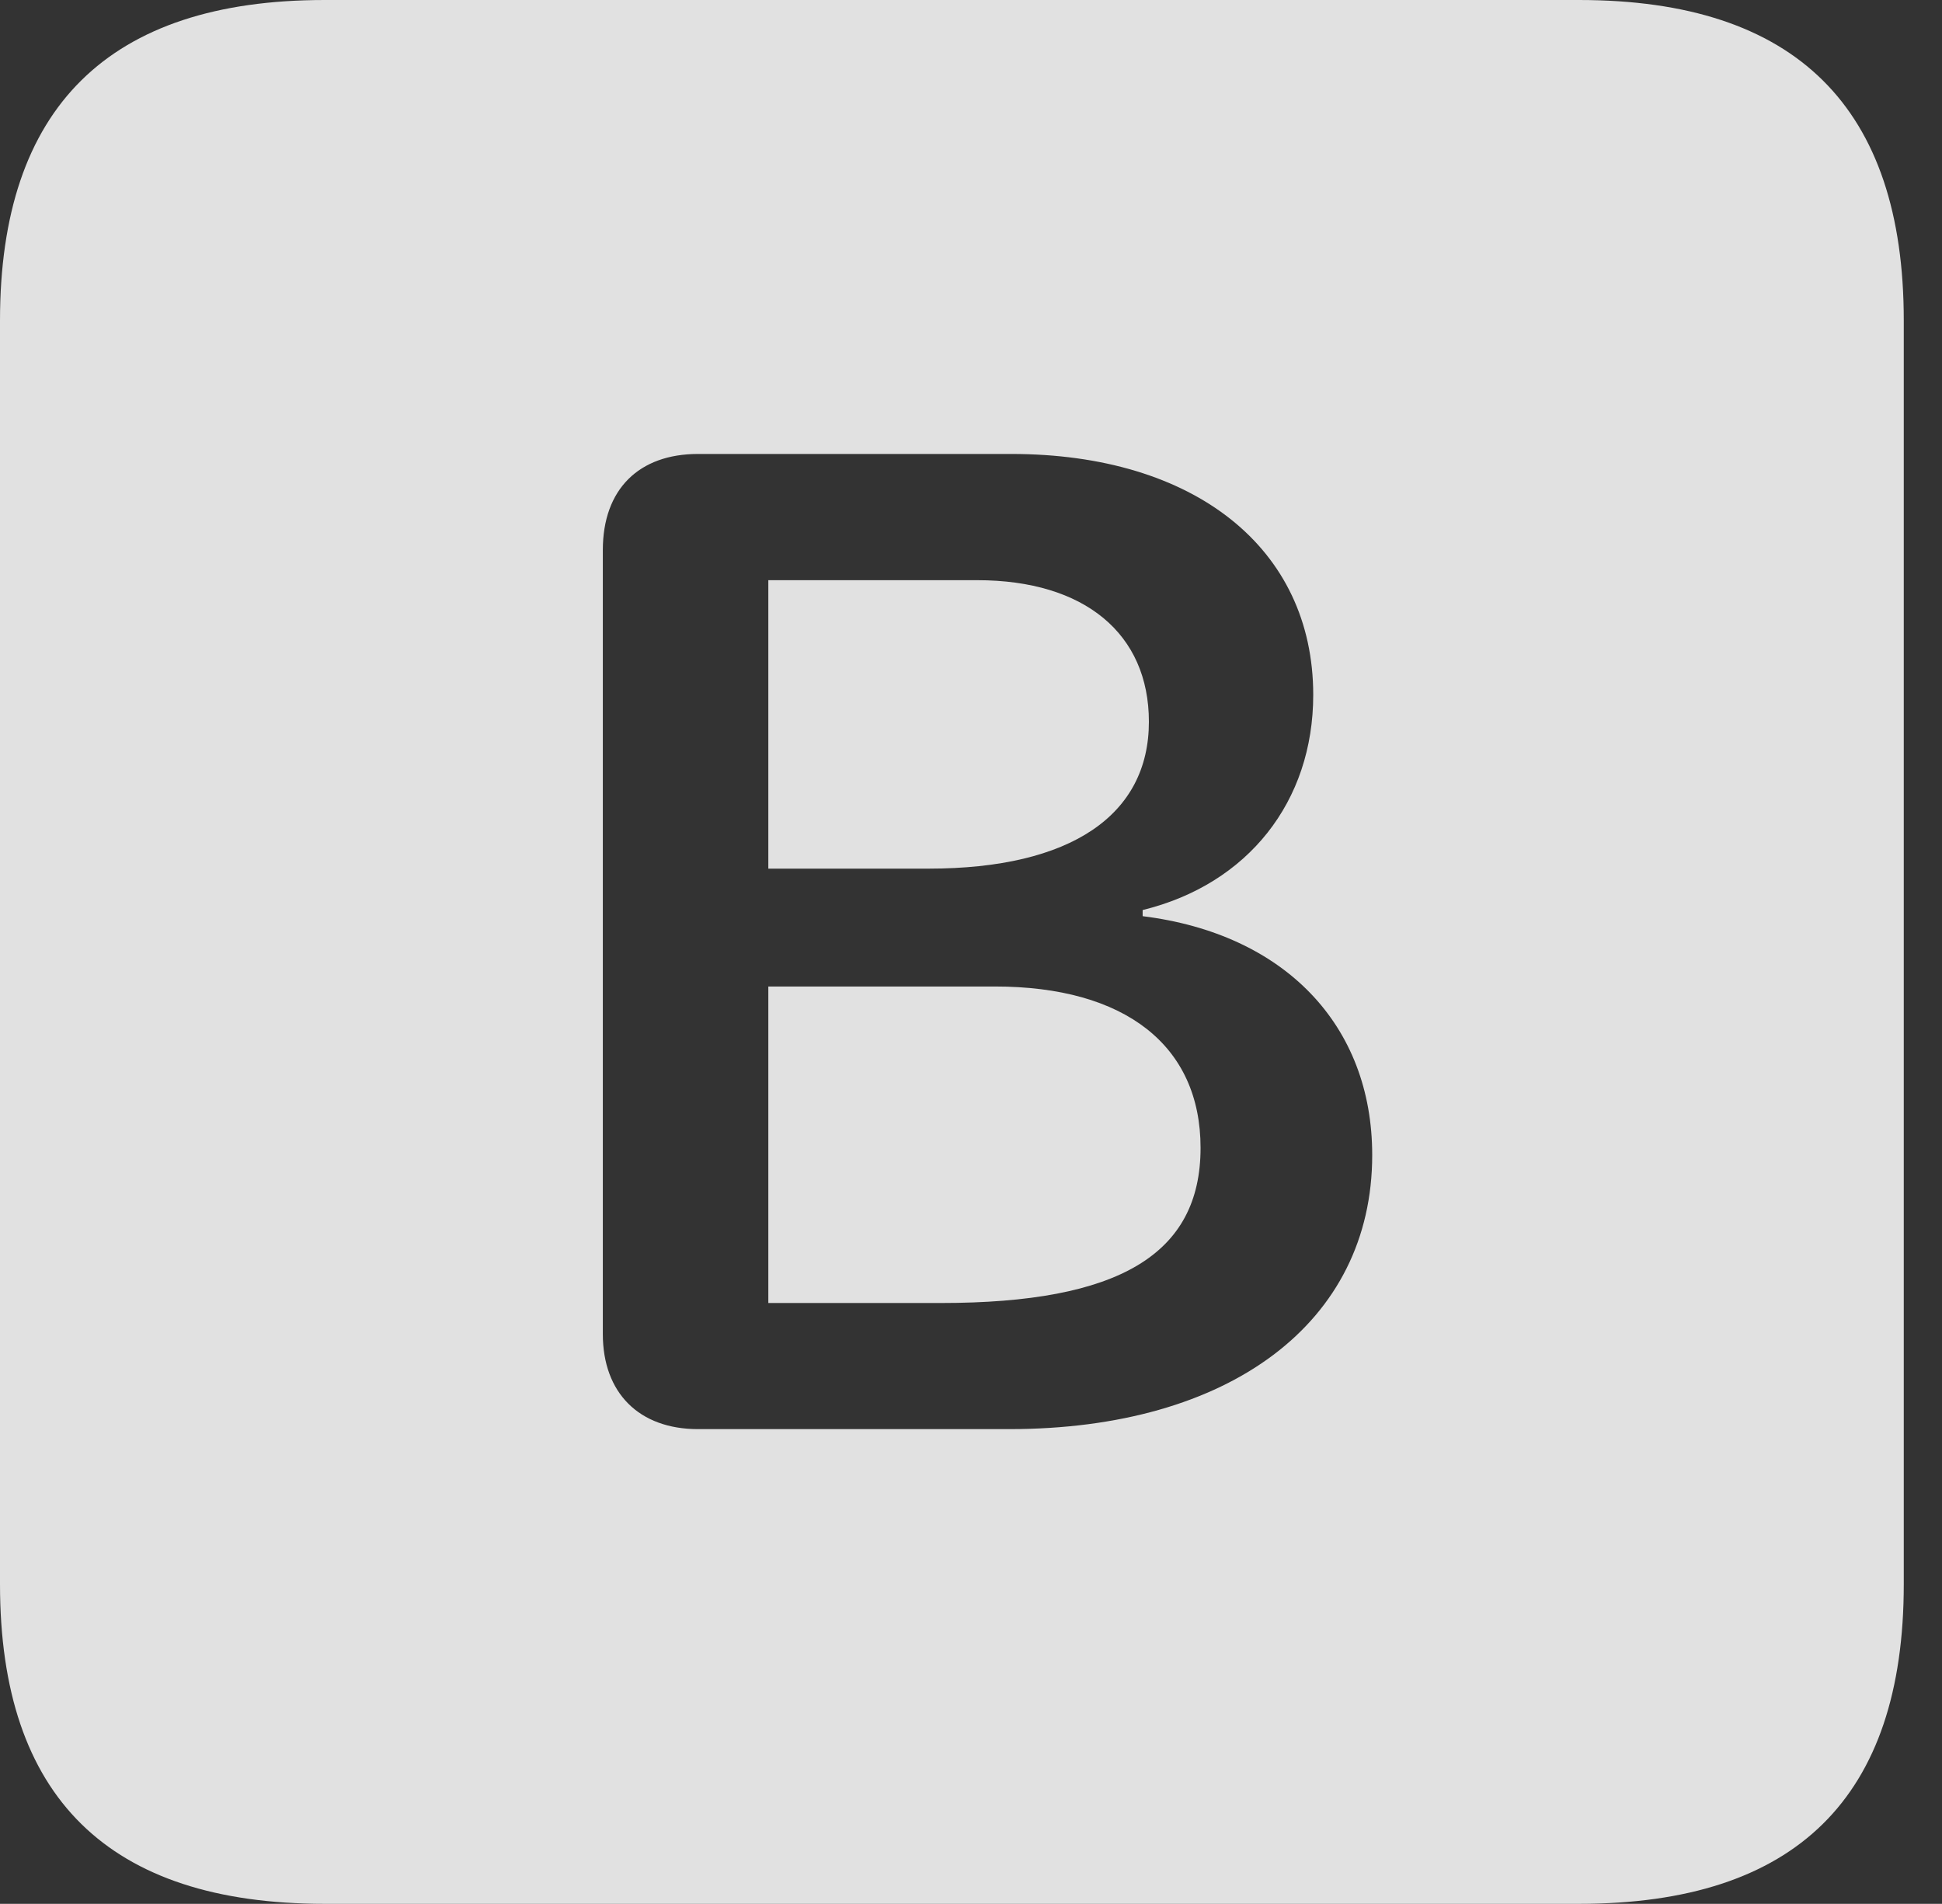 <?xml version="1.0" encoding="UTF-8"?>
<!--Generator: Apple Native CoreSVG 326-->
<!DOCTYPE svg
PUBLIC "-//W3C//DTD SVG 1.1//EN"
       "http://www.w3.org/Graphics/SVG/1.1/DTD/svg11.dtd">
<svg version="1.1" xmlns="http://www.w3.org/2000/svg" xmlns:xlink="http://www.w3.org/1999/xlink" viewBox="0 0 18.34 17.979">
 <rect x="0" y="0" width="18.34" height="17.979" fill="#333333" stroke="none"/>
 <g>
  <rect height="17.979" opacity="0" width="18.34" x="0" y="0"/>
  <path d="M17.979 3.027L17.979 14.961C17.979 16.973 16.963 17.979 14.912 17.979L3.066 17.979C1.025 17.979 0 16.973 0 14.961L0 3.027C0 1.016 1.025 0 3.066 0L14.912 0C16.963 0 17.979 1.016 17.979 3.027ZM6.592 4.287C6.035 4.287 5.693 4.619 5.693 5.195L5.693 12.598C5.693 13.154 6.035 13.496 6.592 13.496L9.531 13.496C11.611 13.496 12.959 12.49 12.959 10.908C12.959 9.678 12.129 8.818 10.791 8.652L10.791 8.594C11.787 8.35 12.402 7.568 12.402 6.562C12.402 5.176 11.279 4.287 9.551 4.287ZM11.338 10.84C11.338 11.846 10.566 12.305 8.887 12.305L7.256 12.305L7.256 9.316L9.395 9.316C10.625 9.316 11.338 9.873 11.338 10.84ZM10.85 6.816C10.85 7.695 10.117 8.203 8.77 8.203L7.256 8.203L7.256 5.479L9.229 5.479C10.244 5.479 10.85 5.986 10.85 6.816Z" fill="white" fill-opacity="0.85"/>
 </g>
</svg>
